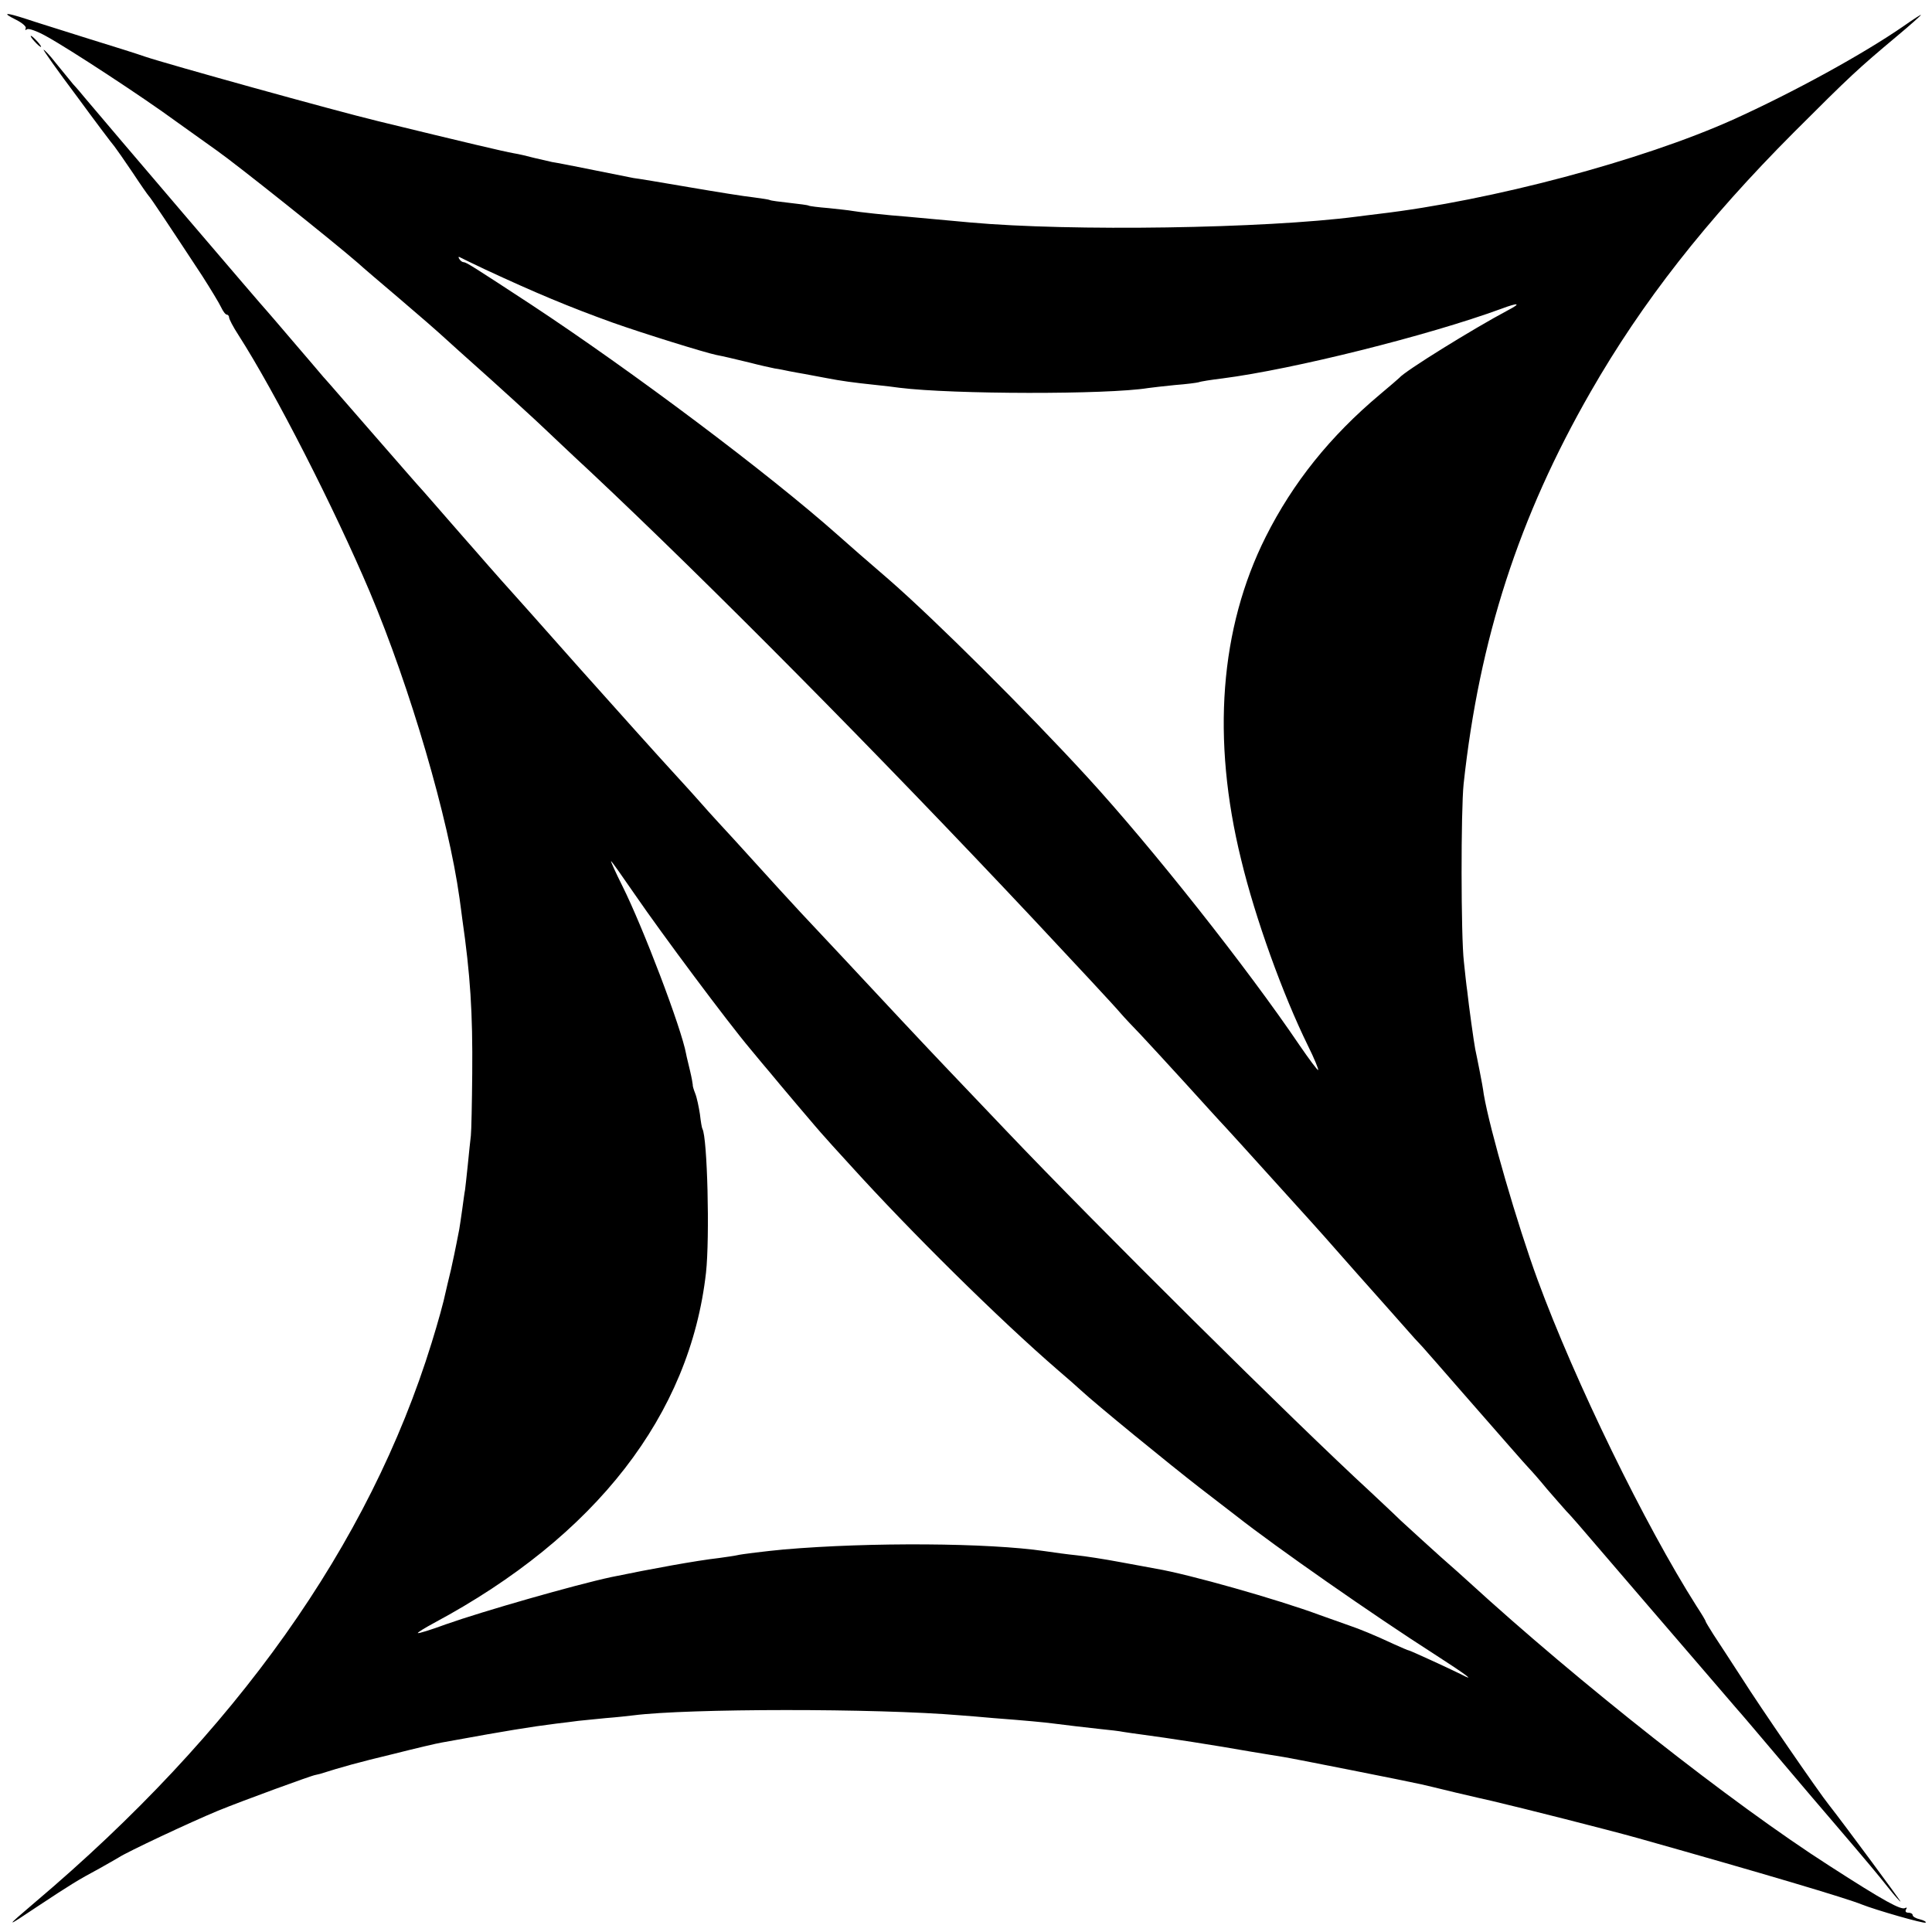 <?xml version="1.0" standalone="no"?>
<!DOCTYPE svg PUBLIC "-//W3C//DTD SVG 20010904//EN"
 "http://www.w3.org/TR/2001/REC-SVG-20010904/DTD/svg10.dtd">
<svg version="1.0" xmlns="http://www.w3.org/2000/svg"
 width="700pt" height="700pt" viewBox="0 0 700 700"
 preserveAspectRatio="xMidYMid meet">
<g transform="translate(0,700) scale(0.1,-0.1)"
fill="#000000" stroke="none">
<path d="M57 6929 c24 -12 40 -26 36 -32 -3 -6 -1 -7 5 -3 6 4 37 -7 69 -25
84 -46 351 -221 471 -309 57 -41 123 -88 147 -105 70 -49 420 -328 512 -408
15 -14 82 -71 148 -127 66 -56 143 -123 171 -149 28 -25 68 -62 90 -81 87 -77
250 -226 269 -245 12 -11 85 -81 165 -155 428 -402 1033 -1012 1604 -1620 150
-160 298 -319 317 -342 11 -13 44 -48 73 -78 28 -30 101 -109 161 -175 60 -66
125 -138 146 -160 39 -42 247 -273 308 -340 20 -22 70 -78 111 -125 41 -47 80
-90 85 -96 16 -18 138 -155 158 -178 10 -12 33 -37 51 -56 17 -19 80 -91 140
-160 161 -184 229 -262 246 -280 8 -8 38 -42 65 -75 28 -32 59 -68 70 -80 11
-11 31 -34 45 -50 60 -70 456 -531 465 -541 5 -6 30 -35 55 -64 25 -29 50 -58
55 -64 6 -6 73 -85 150 -176 77 -91 167 -197 200 -235 124 -145 159 -187 197
-235 22 -28 42 -50 44 -50 3 0 -207 284 -259 350 -35 43 -253 360 -316 460
-41 63 -87 134 -103 158 -15 24 -28 45 -28 47 0 3 -15 28 -34 57 -186 293
-439 811 -575 1181 -73 199 -173 543 -195 672 -2 17 -9 55 -15 85 -6 30 -13
66 -16 79 -5 26 -23 155 -29 211 -3 19 -8 67 -12 105 -11 92 -11 550 -1 645
57 525 200 967 460 1420 187 326 418 621 737 941 205 205 231 229 373 348 48
40 87 75 87 77 0 2 -28 -16 -62 -40 -149 -103 -401 -241 -620 -340 -330 -148
-874 -293 -1283 -341 -27 -3 -63 -8 -80 -10 -332 -43 -1034 -54 -1400 -21
-150 14 -185 17 -229 21 -69 5 -178 17 -199 21 -10 2 -48 6 -85 10 -37 3 -69
7 -72 9 -3 2 -34 6 -70 10 -36 4 -67 8 -70 10 -3 2 -30 6 -60 10 -30 3 -136
20 -235 37 -99 17 -189 32 -200 33 -11 2 -76 15 -145 29 -69 14 -136 27 -150
29 -14 3 -43 10 -65 15 -22 6 -56 14 -75 17 -34 6 -162 36 -490 116 -161 39
-765 207 -845 234 -22 8 -114 37 -205 65 -91 29 -192 60 -224 71 -77 25 -91
24 -39 -2z m1698 -904 c187 -87 307 -137 465 -194 110 -39 332 -108 375 -117
31 -6 55 -12 122 -28 34 -9 75 -18 90 -21 15 -2 39 -7 53 -10 14 -3 39 -7 55
-10 17 -3 53 -10 80 -15 52 -10 94 -16 180 -25 28 -3 65 -7 84 -10 193 -24
753 -25 901 -1 14 2 58 7 98 11 40 3 78 8 85 10 7 3 46 9 87 14 256 33 744
155 1009 252 64 24 75 21 23 -6 -124 -66 -373 -220 -392 -244 -3 -3 -34 -30
-70 -60 -180 -151 -315 -319 -414 -516 -166 -331 -197 -732 -89 -1170 51 -212
151 -489 242 -674 23 -46 39 -86 37 -88 -2 -2 -32 38 -67 89 -190 281 -536
718 -769 972 -219 239 -552 570 -717 714 -84 72 -152 132 -187 163 -252 224
-747 595 -1111 835 -209 137 -236 154 -245 154 -5 0 -12 5 -16 12 -4 6 -3 9 2
6 5 -3 45 -22 89 -43z"/>
<path d="M125 6850 c10 -11 20 -20 23 -20 3 0 -3 9 -13 20 -10 11 -20 20 -23
20 -3 0 3 -9 13 -20z"/>
<path d="M277 6653 c68 -93 130 -175 138 -184 7 -9 37 -52 66 -95 29 -44 55
-81 58 -84 6 -5 75 -109 194 -290 30 -47 61 -98 68 -113 7 -15 16 -27 21 -27
4 0 8 -5 8 -10 0 -6 15 -35 34 -64 134 -209 348 -629 476 -931 146 -346 285
-821 325 -1110 4 -27 8 -61 10 -75 29 -201 38 -339 36 -560 -1 -107 -3 -208
-5 -225 -2 -16 -7 -64 -11 -105 -4 -41 -9 -82 -10 -91 -2 -9 -6 -40 -10 -69
-4 -29 -9 -62 -11 -74 -2 -12 -7 -34 -10 -51 -3 -16 -12 -59 -20 -95 -9 -36
-17 -72 -19 -80 -7 -35 -28 -111 -51 -185 -226 -732 -709 -1412 -1439 -2029
-108 -92 -108 -93 10 -14 124 82 147 96 225 138 30 17 62 35 70 40 32 21 260
128 359 169 85 35 345 130 354 130 1 0 9 2 17 4 79 25 136 41 265 72 83 21
160 39 173 41 12 2 34 6 50 9 175 32 278 49 367 60 28 3 64 8 80 10 17 2 62 6
100 10 39 3 84 8 100 10 196 25 878 26 1185 0 25 -2 79 -6 120 -10 118 -9 182
-15 220 -20 48 -6 105 -13 170 -20 30 -3 66 -7 80 -10 14 -2 45 -7 70 -10 91
-12 259 -38 395 -62 50 -8 102 -17 116 -19 22 -3 451 -88 499 -99 8 -2 65 -15
125 -30 61 -14 119 -28 130 -30 111 -26 419 -104 530 -135 458 -129 756 -218
810 -240 50 -20 227 -71 232 -66 3 3 -6 8 -21 12 -14 3 -26 10 -26 15 0 5 -7
9 -16 9 -9 0 -12 5 -8 12 4 6 3 8 -3 5 -14 -9 -75 24 -275 153 -353 226 -908
664 -1308 1030 -15 14 -60 54 -101 90 -40 36 -105 95 -144 131 -38 37 -88 83
-110 104 -275 253 -992 964 -1320 1309 -93 98 -192 202 -220 231 -48 50 -273
290 -305 325 -15 16 -93 100 -220 235 -36 39 -108 117 -160 175 -52 58 -114
125 -137 150 -23 25 -51 56 -63 70 -12 14 -59 66 -104 115 -46 50 -197 218
-337 375 -139 157 -255 287 -258 290 -3 3 -35 39 -71 80 -36 41 -67 77 -70 80
-3 3 -34 39 -70 80 -36 41 -79 91 -96 110 -18 19 -100 114 -184 210 -84 96
-164 189 -179 205 -14 17 -64 75 -111 130 -47 55 -87 102 -90 105 -8 7 -585
683 -662 775 -9 11 -28 34 -43 50 -14 17 -42 51 -63 77 -20 26 -40 47 -44 48
-3 0 50 -75 119 -167z m2024 -2895 c96 -140 336 -462 417 -558 30 -36 61 -74
71 -85 25 -31 184 -219 196 -231 5 -6 48 -54 95 -105 219 -242 542 -561 754
-744 32 -27 69 -60 82 -72 55 -51 317 -265 429 -352 66 -51 127 -98 135 -104
141 -111 496 -359 718 -501 118 -76 152 -102 95 -72 -40 20 -184 86 -188 86
-3 0 -28 11 -57 24 -66 31 -125 55 -158 66 -14 5 -62 22 -107 38 -153 57 -479
149 -593 168 -14 3 -72 13 -130 24 -58 11 -130 22 -160 25 -30 3 -82 10 -115
15 -204 30 -631 33 -945 6 -64 -6 -155 -17 -170 -21 -8 -2 -37 -6 -65 -10 -80
-9 -245 -39 -390 -69 -131 -28 -466 -124 -599 -171 -54 -20 -100 -34 -102 -32
-2 2 24 18 59 37 586 314 927 754 985 1269 14 128 5 490 -13 521 -2 3 -6 26
-9 53 -4 26 -11 60 -17 75 -6 15 -10 29 -9 32 0 3 -4 26 -10 51 -6 26 -13 53
-14 60 -17 94 -157 461 -231 609 -25 50 -43 90 -41 90 2 0 41 -55 87 -122z"/>
</g>
</svg>
